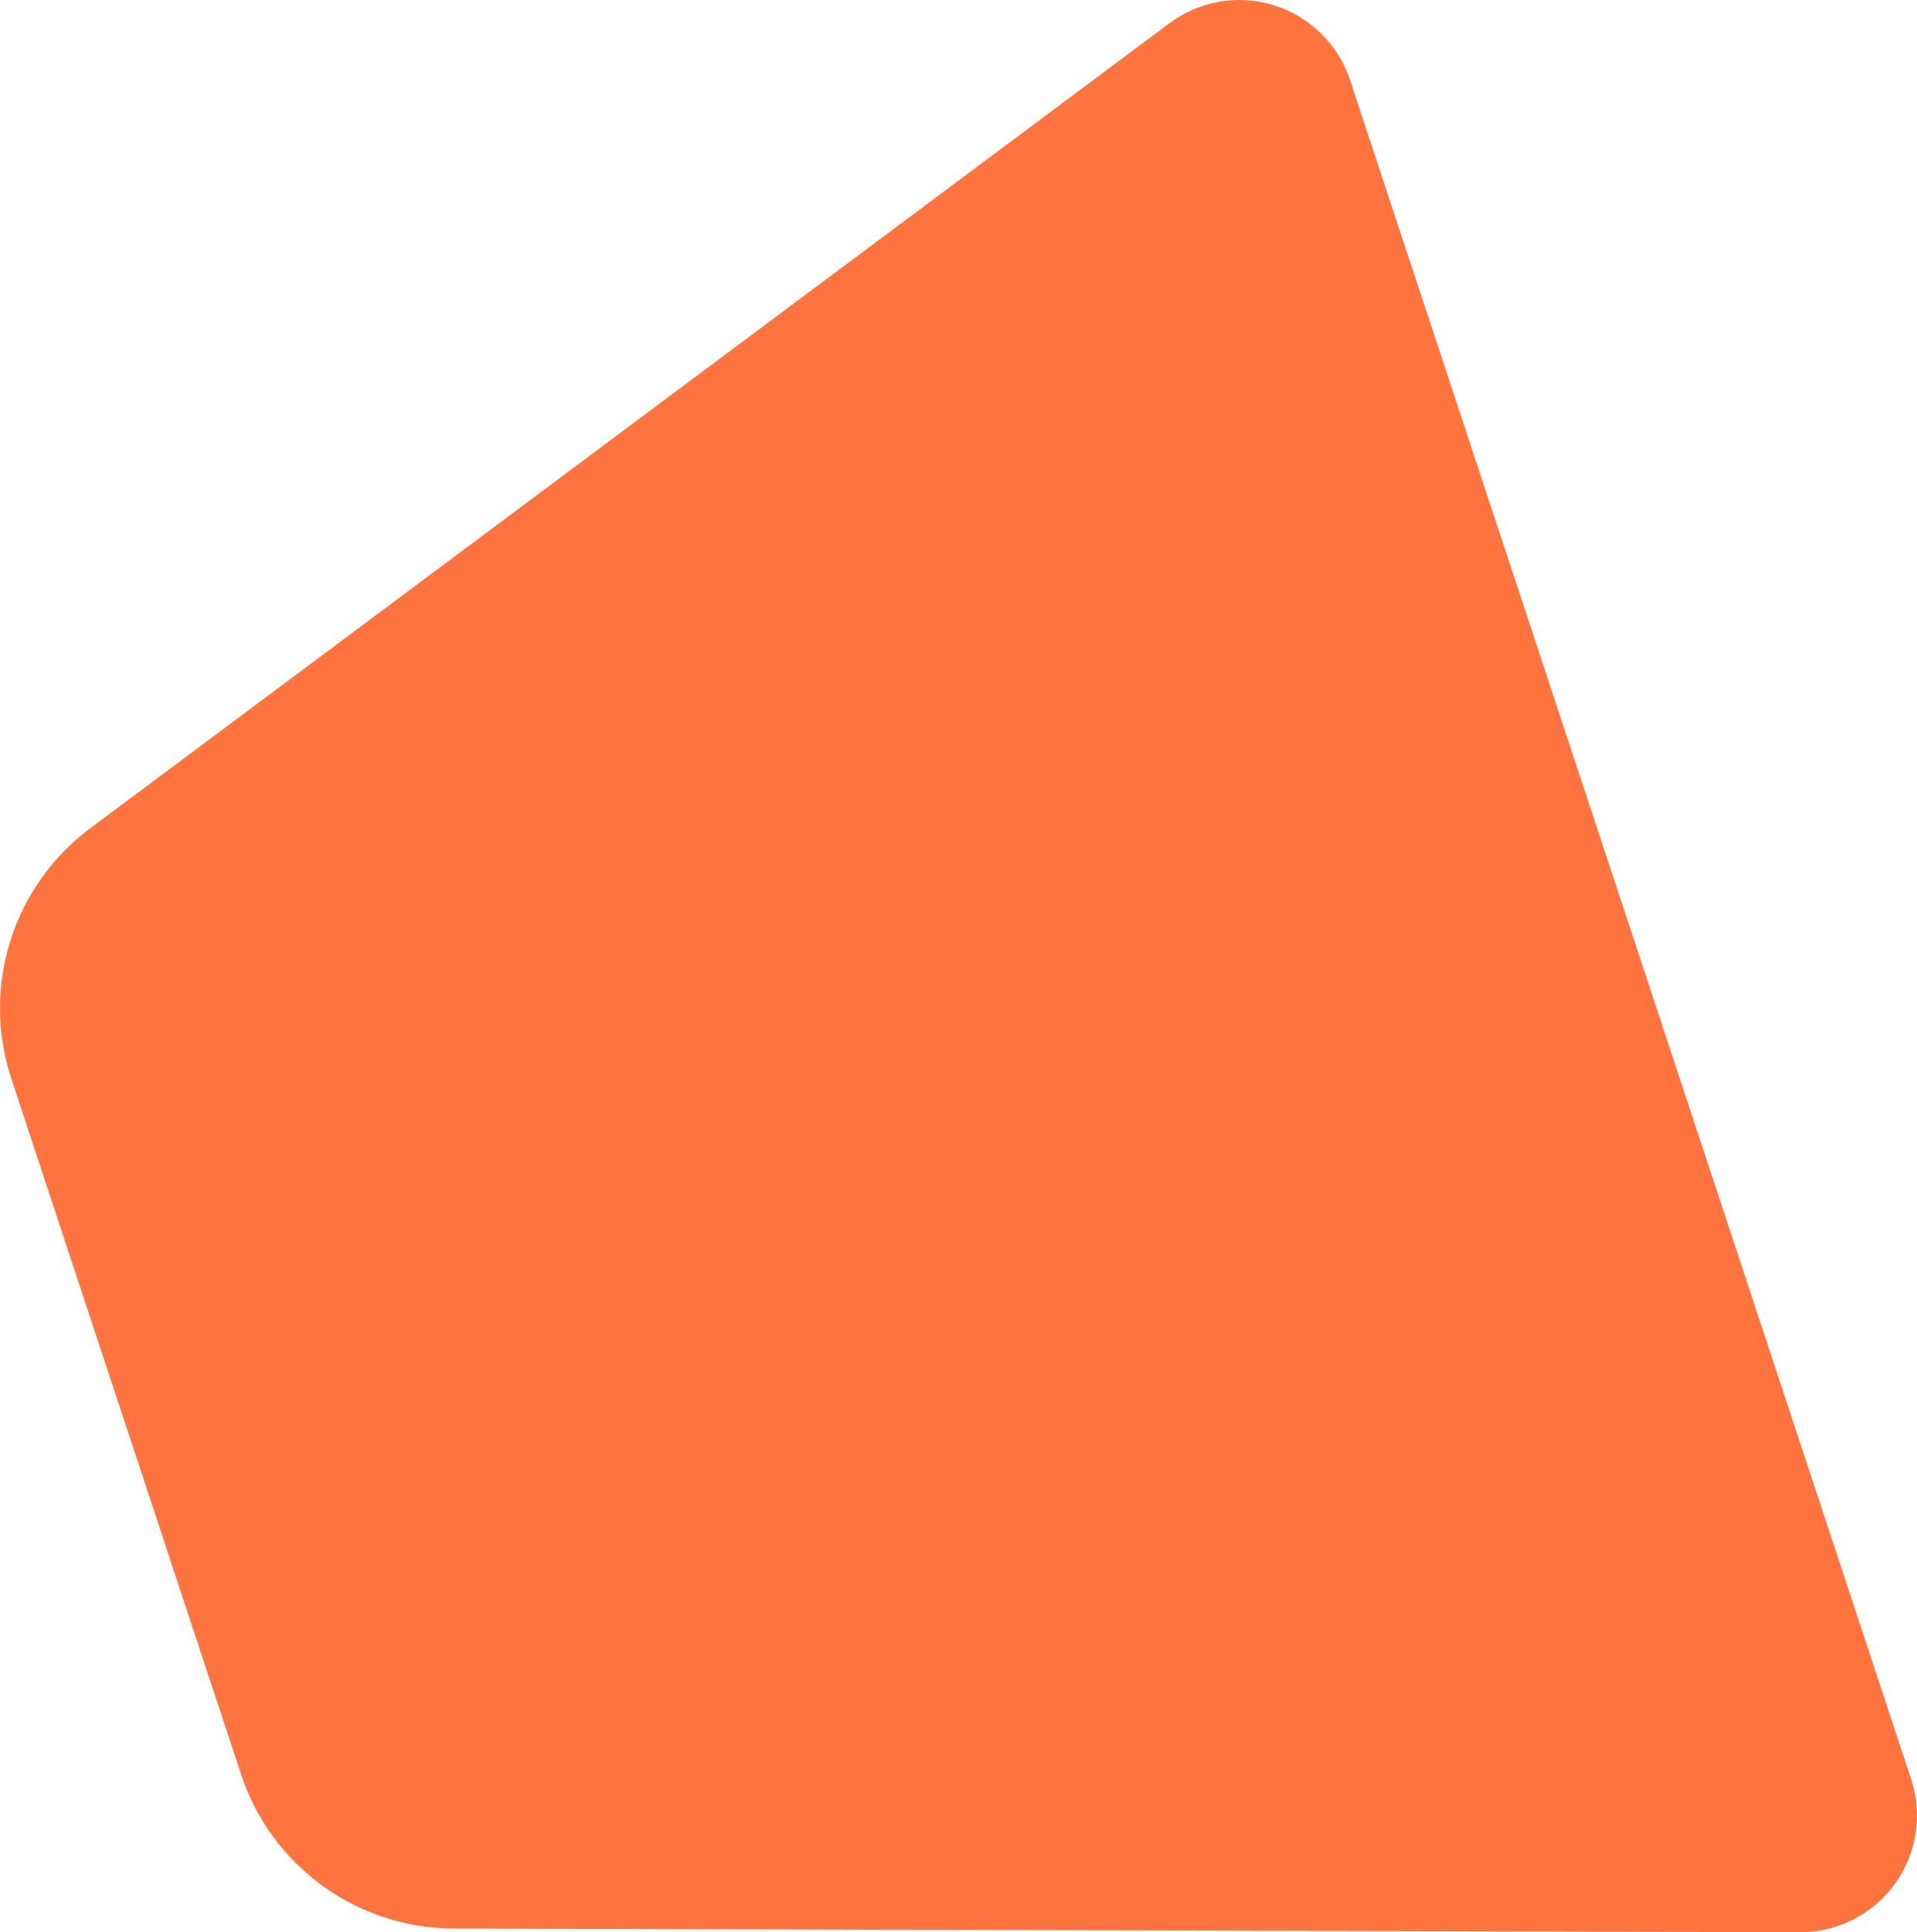 <?xml version="1.0" encoding="UTF-8" standalone="no"?>
<svg
   width="118.38"
   zoomAndPan="magnify"
   viewBox="0 0 88.785 89.469"
   height="119.292"
   preserveAspectRatio="xMidYMid"
   version="1.0"
   id="svg238"
   xmlns="http://www.w3.org/2000/svg"
   xmlns:svg="http://www.w3.org/2000/svg">
  <defs
     id="defs68">
    <clipPath
       id="b494adbb64">
      <path
         d="m 1328,109 h 90 v 90 h -90 z m 0,0"
         clip-rule="nonzero"
         id="path63" />
    </clipPath>
    <clipPath
       id="a07a515169">
      <path
         d="m 1349.273,219.711 -29.492,-89.273 69.676,-23.016 29.488,89.273 z m 0,0"
         clip-rule="nonzero"
         id="path64" />
    </clipPath>
    <clipPath
       id="caacfd6183">
      <path
         d="m 1339.875,191.27 -10.637,-32.207 c -1.406,-4.254 0.066,-8.93 3.66,-11.605 l 49.977,-37.273 c 1.395,-1.039 3.203,-1.348 4.859,-0.824 1.656,0.523 2.961,1.812 3.508,3.461 l 25.98,78.656 c 0.547,1.652 0.266,3.465 -0.754,4.871 -1.02,1.406 -2.656,2.238 -4.391,2.23 l -62.348,-0.168 c -4.481,-0.012 -8.449,-2.887 -9.855,-7.141 z m 0,0"
         clip-rule="nonzero"
         id="path65" />
    </clipPath>
    <clipPath
       id="c8015ab18e">
      <path
         d="M 0,0 H 89.922 V 89.719 H 0 Z m 0,0"
         clip-rule="nonzero"
         id="path66" />
    </clipPath>
    <clipPath
       id="77de56cf23">
      <path
         d="M 21.273,110.711 -8.219,21.438 61.457,-1.578 90.945,87.695 Z m 0,0"
         clip-rule="nonzero"
         id="path67" />
    </clipPath>
    <clipPath
       id="1efa751306">
      <path
         d="M 11.875,82.27 1.238,50.062 C -0.168,45.809 1.305,41.133 4.898,38.457 L 54.875,1.184 c 1.395,-1.039 3.203,-1.348 4.859,-0.824 1.656,0.523 2.961,1.812 3.508,3.461 l 25.98,78.656 c 0.547,1.652 0.266,3.465 -0.754,4.871 -1.02,1.406 -2.656,2.238 -4.391,2.23 L 21.73,89.41 C 17.25,89.398 13.281,86.523 11.875,82.27 Z m 0,0"
         clip-rule="nonzero"
         id="path68" />
    </clipPath>
    <clipPath
       id="1f8ddf0b1b">
      <rect
         x="0"
         width="90"
         y="0"
         height="90"
         id="rect68" />
    </clipPath>
  </defs>
  <g
     clip-path="url(#b494adbb64)"
     id="g238"
     transform="translate(-1328.711,-109.109)">
    <g
       clip-path="url(#a07a515169)"
       id="g237">
      <g
         clip-path="url(#caacfd6183)"
         id="g236">
        <g
           transform="translate(1328,109)"
           id="g235">
          <g
             clip-path="url(#1f8ddf0b1b)"
             id="g234">
            <g
               clip-path="url(#c8015ab18e)"
               id="g233">
              <g
                 clip-path="url(#77de56cf23)"
                 id="g232">
                <g
                   clip-path="url(#1efa751306)"
                   id="g231">
                  <path
                     fill="#ff743e"
                     d="M 21.902,112.617 -8.758,19.805 60.918,-3.211 l 30.66,92.812 z m 0,0"
                     fill-opacity="1"
                     fill-rule="nonzero"
                     id="path230" />
                </g>
              </g>
            </g>
          </g>
        </g>
      </g>
    </g>
  </g>
</svg>
